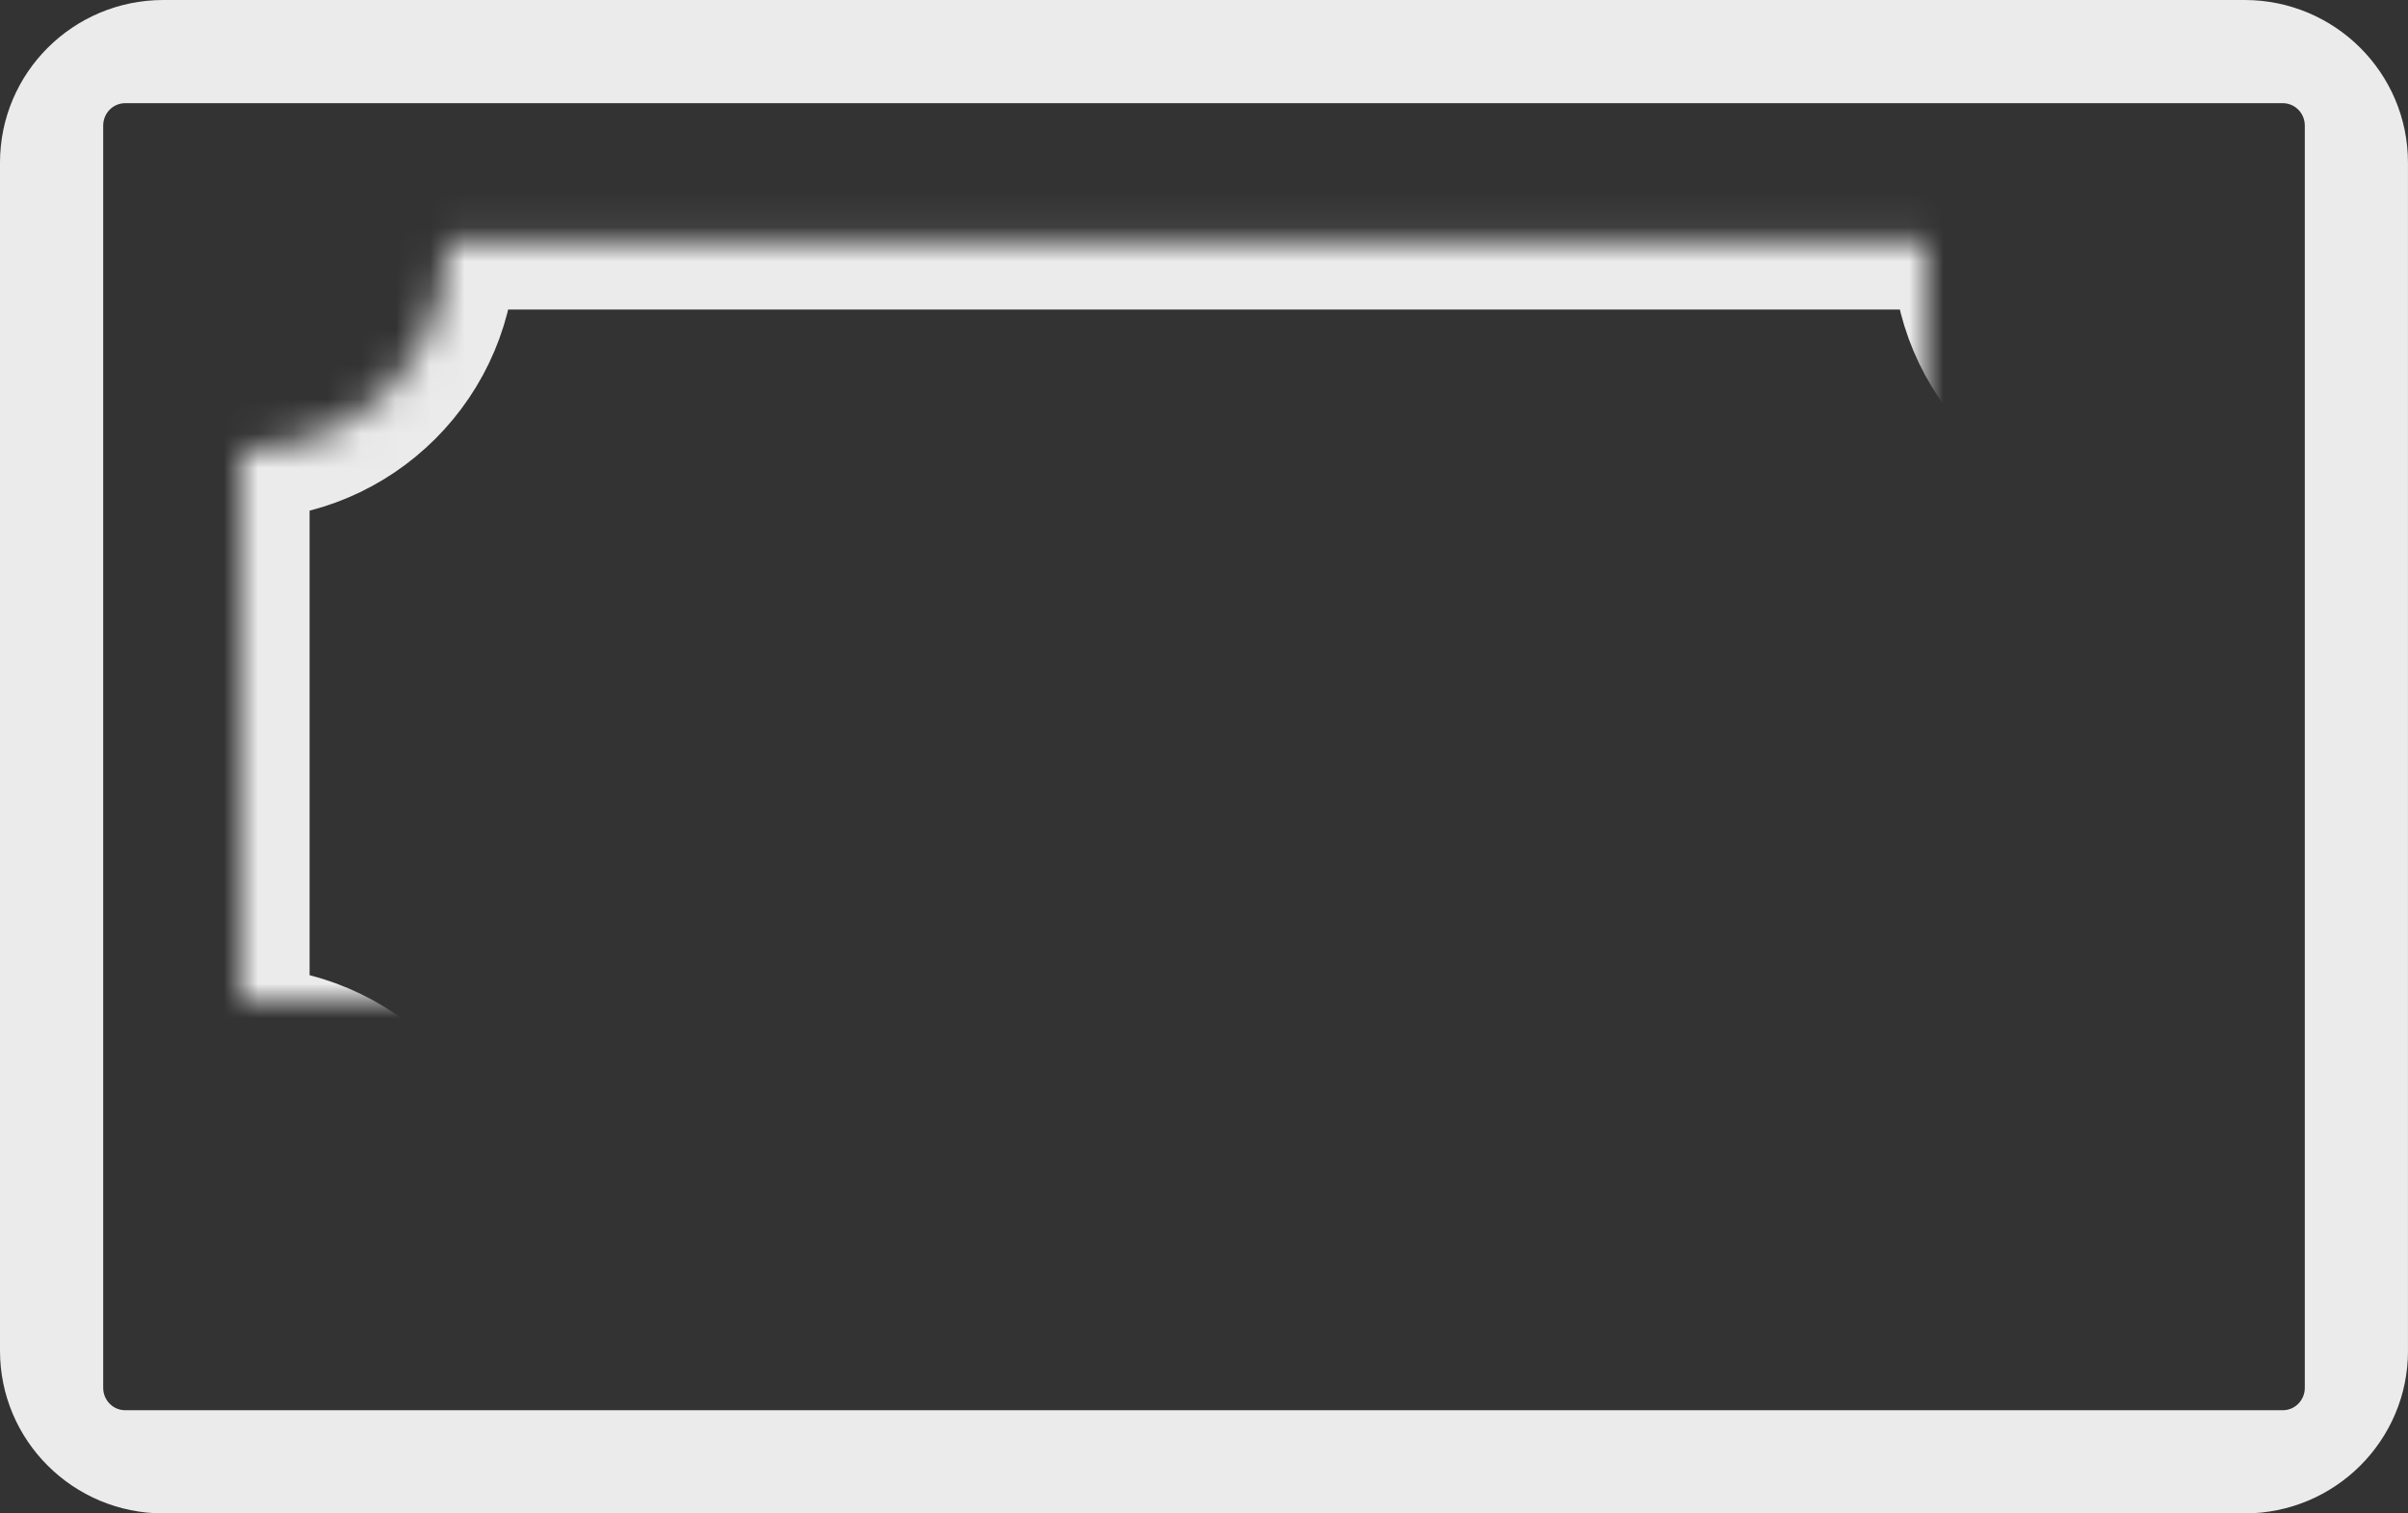 <?xml version="1.0" encoding="UTF-8" standalone="no"?>
<svg width="70px" height="44px" viewBox="0 0 70 44" version="1.1" xmlns="http://www.w3.org/2000/svg" xmlns:xlink="http://www.w3.org/1999/xlink">
    <rect x="0" y="0" width="70" height="44" fill="#333333" stroke="none"/>
    <!-- Generator: Sketch 3.7.2 (28276) - http://www.bohemiancoding.com/sketch -->
    <title>1457288500_arrow_21</title>
    <desc>Created with Sketch.</desc>
    <defs>
        <path d="M35,30.901 C30.589,30.901 27,27.313 27,22.901 C27,18.49 30.588,14.901 35,14.901 C39.412,14.901 43,18.49 43,22.901 C43,27.313 39.411,30.901 35,30.901 L35,30.901 Z" id="path-1"></path>
        <mask id="mask-2" maskContentUnits="userSpaceOnUse" maskUnits="objectBoundingBox" x="0" y="0" width="16" height="16" fill="white">
            <use xlink:href="#path-1"></use>
        </mask>
        <path d="M57.067,37.901 L12.933,37.901 C12.977,37.607 13,37.306 13,37 C13,33.686 10.314,31 7,31 L7,14 C10.314,14 13,11.314 13,8 C13,7.967 13,7.934 12.999,7.901 L57.001,7.901 C57,7.934 57,7.967 57,8 C57,11.314 59.686,14 63,14 L63,31 C59.686,31 57,33.686 57,37 C57,37.306 57.023,37.607 57.067,37.901 Z" id="path-3"></path>
        <mask id="mask-4" maskContentUnits="userSpaceOnUse" maskUnits="objectBoundingBox" x="0" y="0" width="56" height="30" fill="white">
            <use xlink:href="#path-3"></use>
        </mask>
    </defs>
    <g id="Welcome" stroke="none" stroke-width="1" fill="none" fill-rule="evenodd" opacity="0.9">
        <g id="Main" transform="translate(-933, -1675)">
            <g id="Group-2" transform="translate(0, 1391)">
                <g id="comission" transform="translate(916, 283)">
                    <g id="1457288500_arrow_21" transform="translate(17, 0)">
                        <g id="svg2">
                            <g id="layer1" transform="translate(0, 0.099)">
                                <use id="Shape" stroke="#FFFFFF" mask="url(#mask-2)" stroke-width="4" xlink:href="#path-1"></use>
                                <path d="M70,40.172 C70,42.784 67.873,44.901 65.249,44.901 L4.751,44.901 C2.127,44.901 0,42.784 0,40.172 L0,5.63 C0,3.018 2.127,0.901 4.751,0.901 L65.249,0.901 C67.872,0.901 69.999,3.018 69.999,5.63 L69.999,40.172 L70,40.172 Z M67,4.551 C67,4.192 66.714,3.901 66.361,3.901 L3.639,3.901 C3.286,3.901 3,4.192 3,4.551 L3,41.251 C3,41.61 3.286,41.901 3.639,41.901 L66.361,41.901 C66.714,41.901 67,41.61 67,41.251 L67,4.551 L67,4.551 Z" id="Shape" fill="#FFFFFF"></path>
                                <use id="Combined-Shape" stroke="#FFFFFF" mask="url(#mask-4)" stroke-width="4" xlink:href="#path-3"></use>
                            </g>
                        </g>
                    </g>
                </g>
            </g>
        </g>
    </g>
</svg>